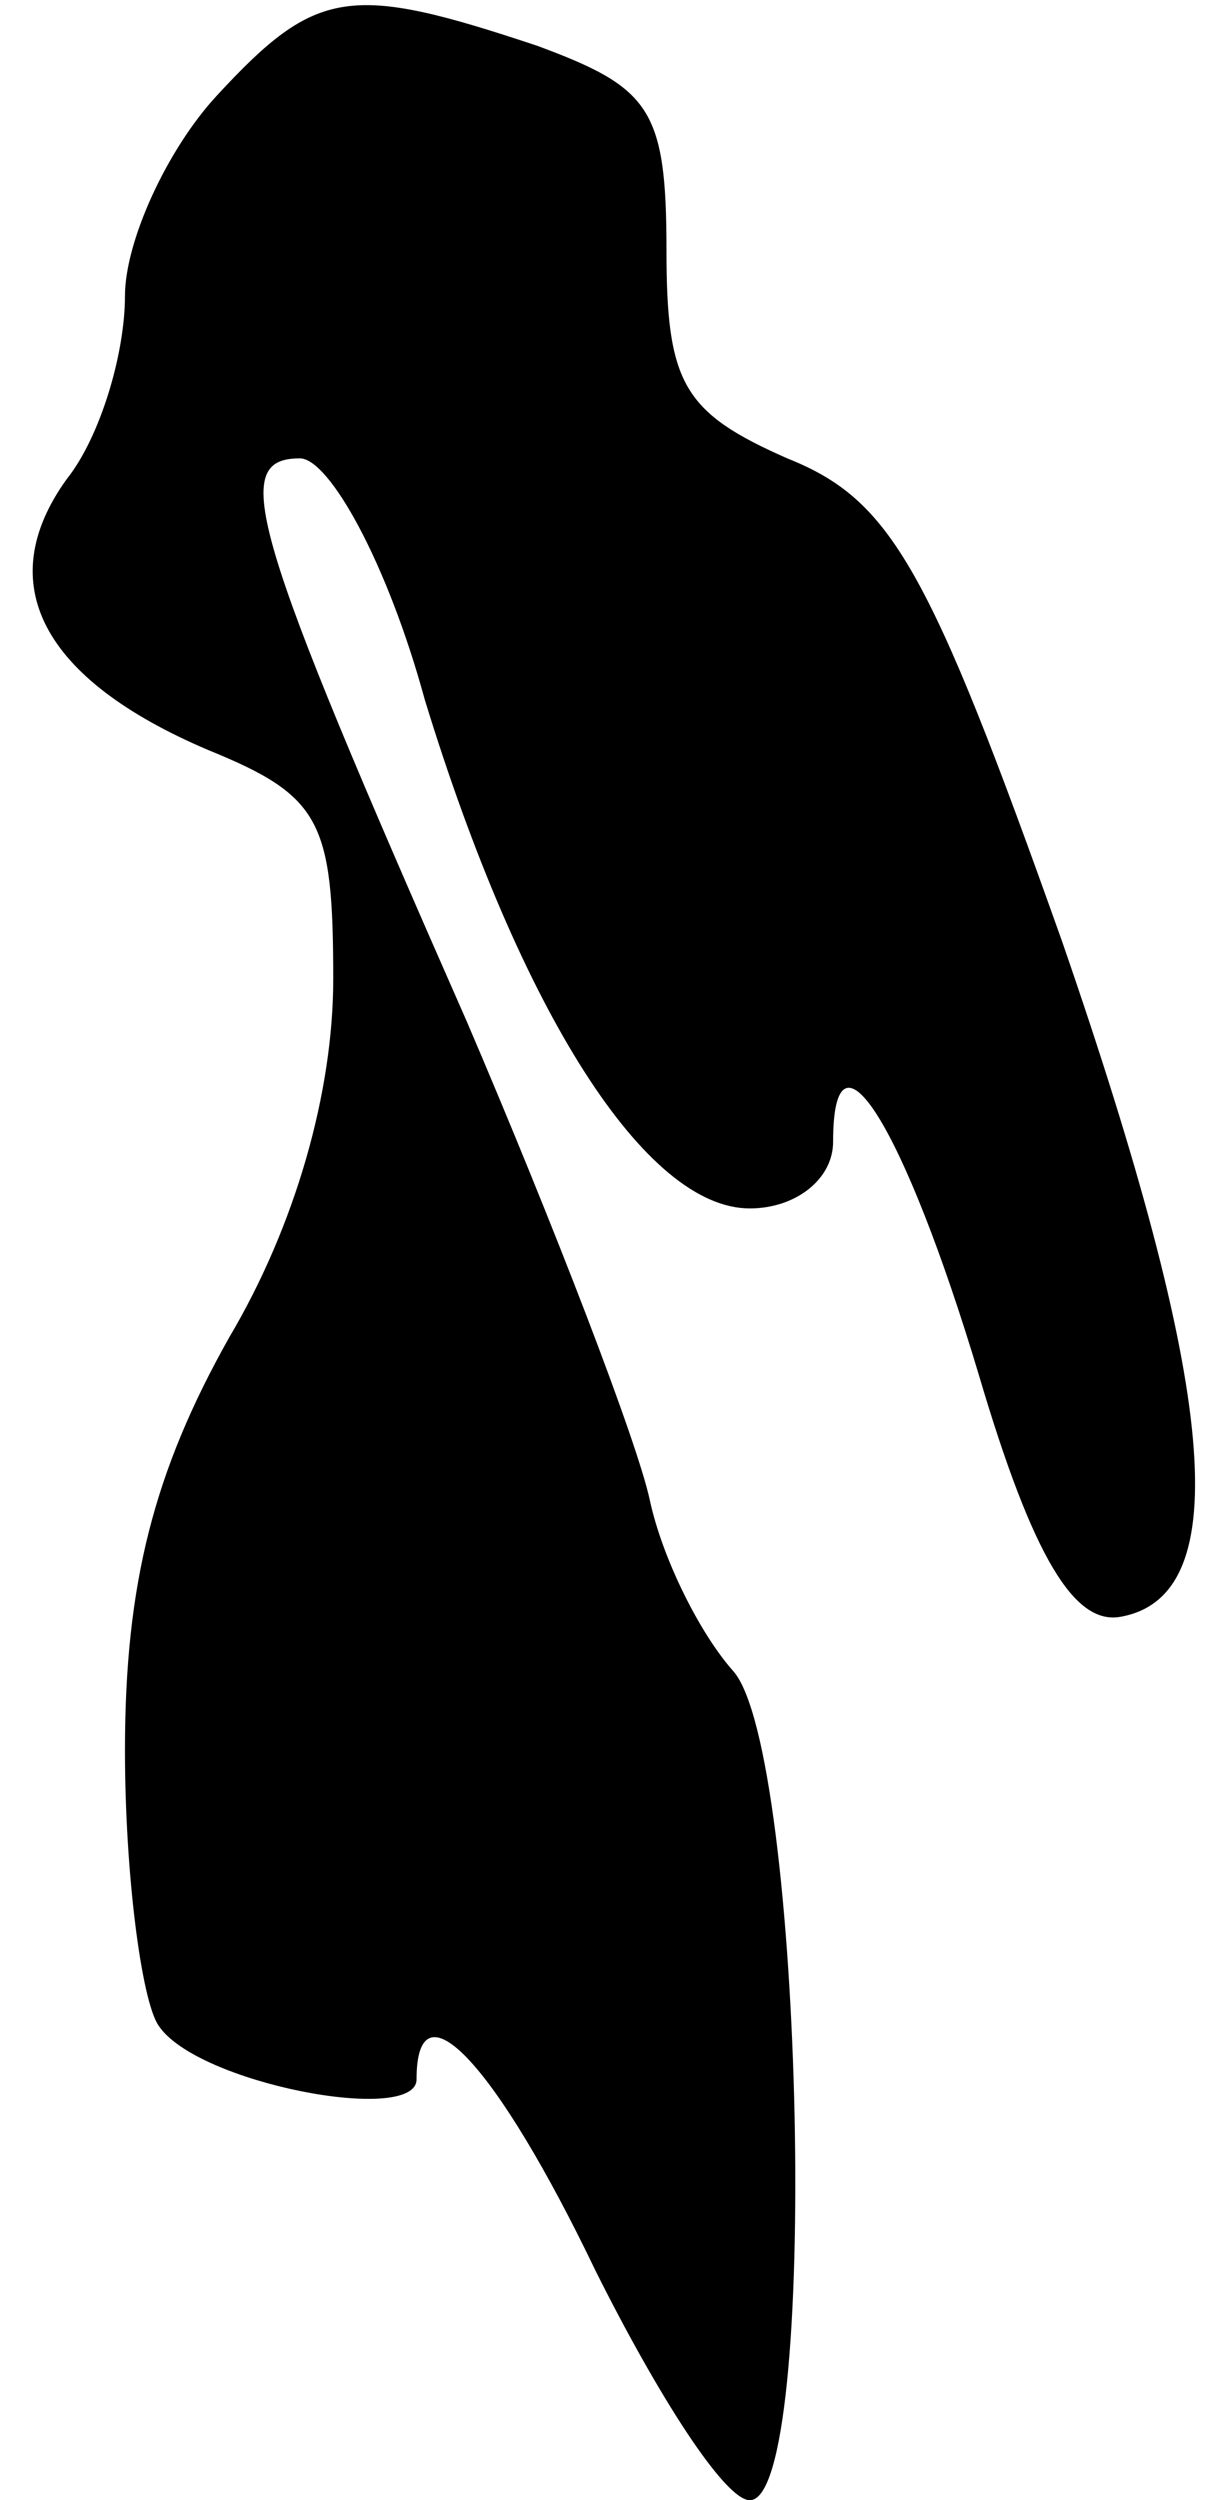 <?xml version="1.0" standalone="no"?>
<!DOCTYPE svg PUBLIC "-//W3C//DTD SVG 20010904//EN"
 "http://www.w3.org/TR/2001/REC-SVG-20010904/DTD/svg10.dtd">
<svg version="1.0" xmlns="http://www.w3.org/2000/svg"
 width="29pt" height="60pt" viewBox="0 0 29 60"
 preserveAspectRatio="xMidYMid meet">
<g transform="translate(0,60) scale(0.1,-0.1)"
fill="#000000" stroke="none">
<path fill="#000000" stroke="none" d="M52 577 c-12 -13 -22 -35 -22 -48 0
-14 -6 -34 -14 -44 -18 -25 -6 -48 34 -65 27 -11 30 -17 30 -55 0 -27 -9 -59
-25 -86 -18 -32 -25 -59 -25 -99 0 -30 4 -60 8 -66 9 -14 62 -24 62 -13 0 24
19 4 43 -46 15 -30 31 -55 37 -55 17 0 13 180 -4 199 -8 9 -17 27 -20 41 -3
14 -23 66 -44 115 -52 118 -57 135 -40 135 7 0 21 -25 30 -58 23 -75 53 -122
78 -122 11 0 20 7 20 16 0 31 17 4 35 -56 13 -44 23 -60 34 -58 28 5 23 55
-14 162 -32 90 -41 106 -66 116 -25 11 -29 18 -29 50 0 34 -4 39 -31 49 -45
15 -53 14 -77 -12z"/>
</g>
</svg>
